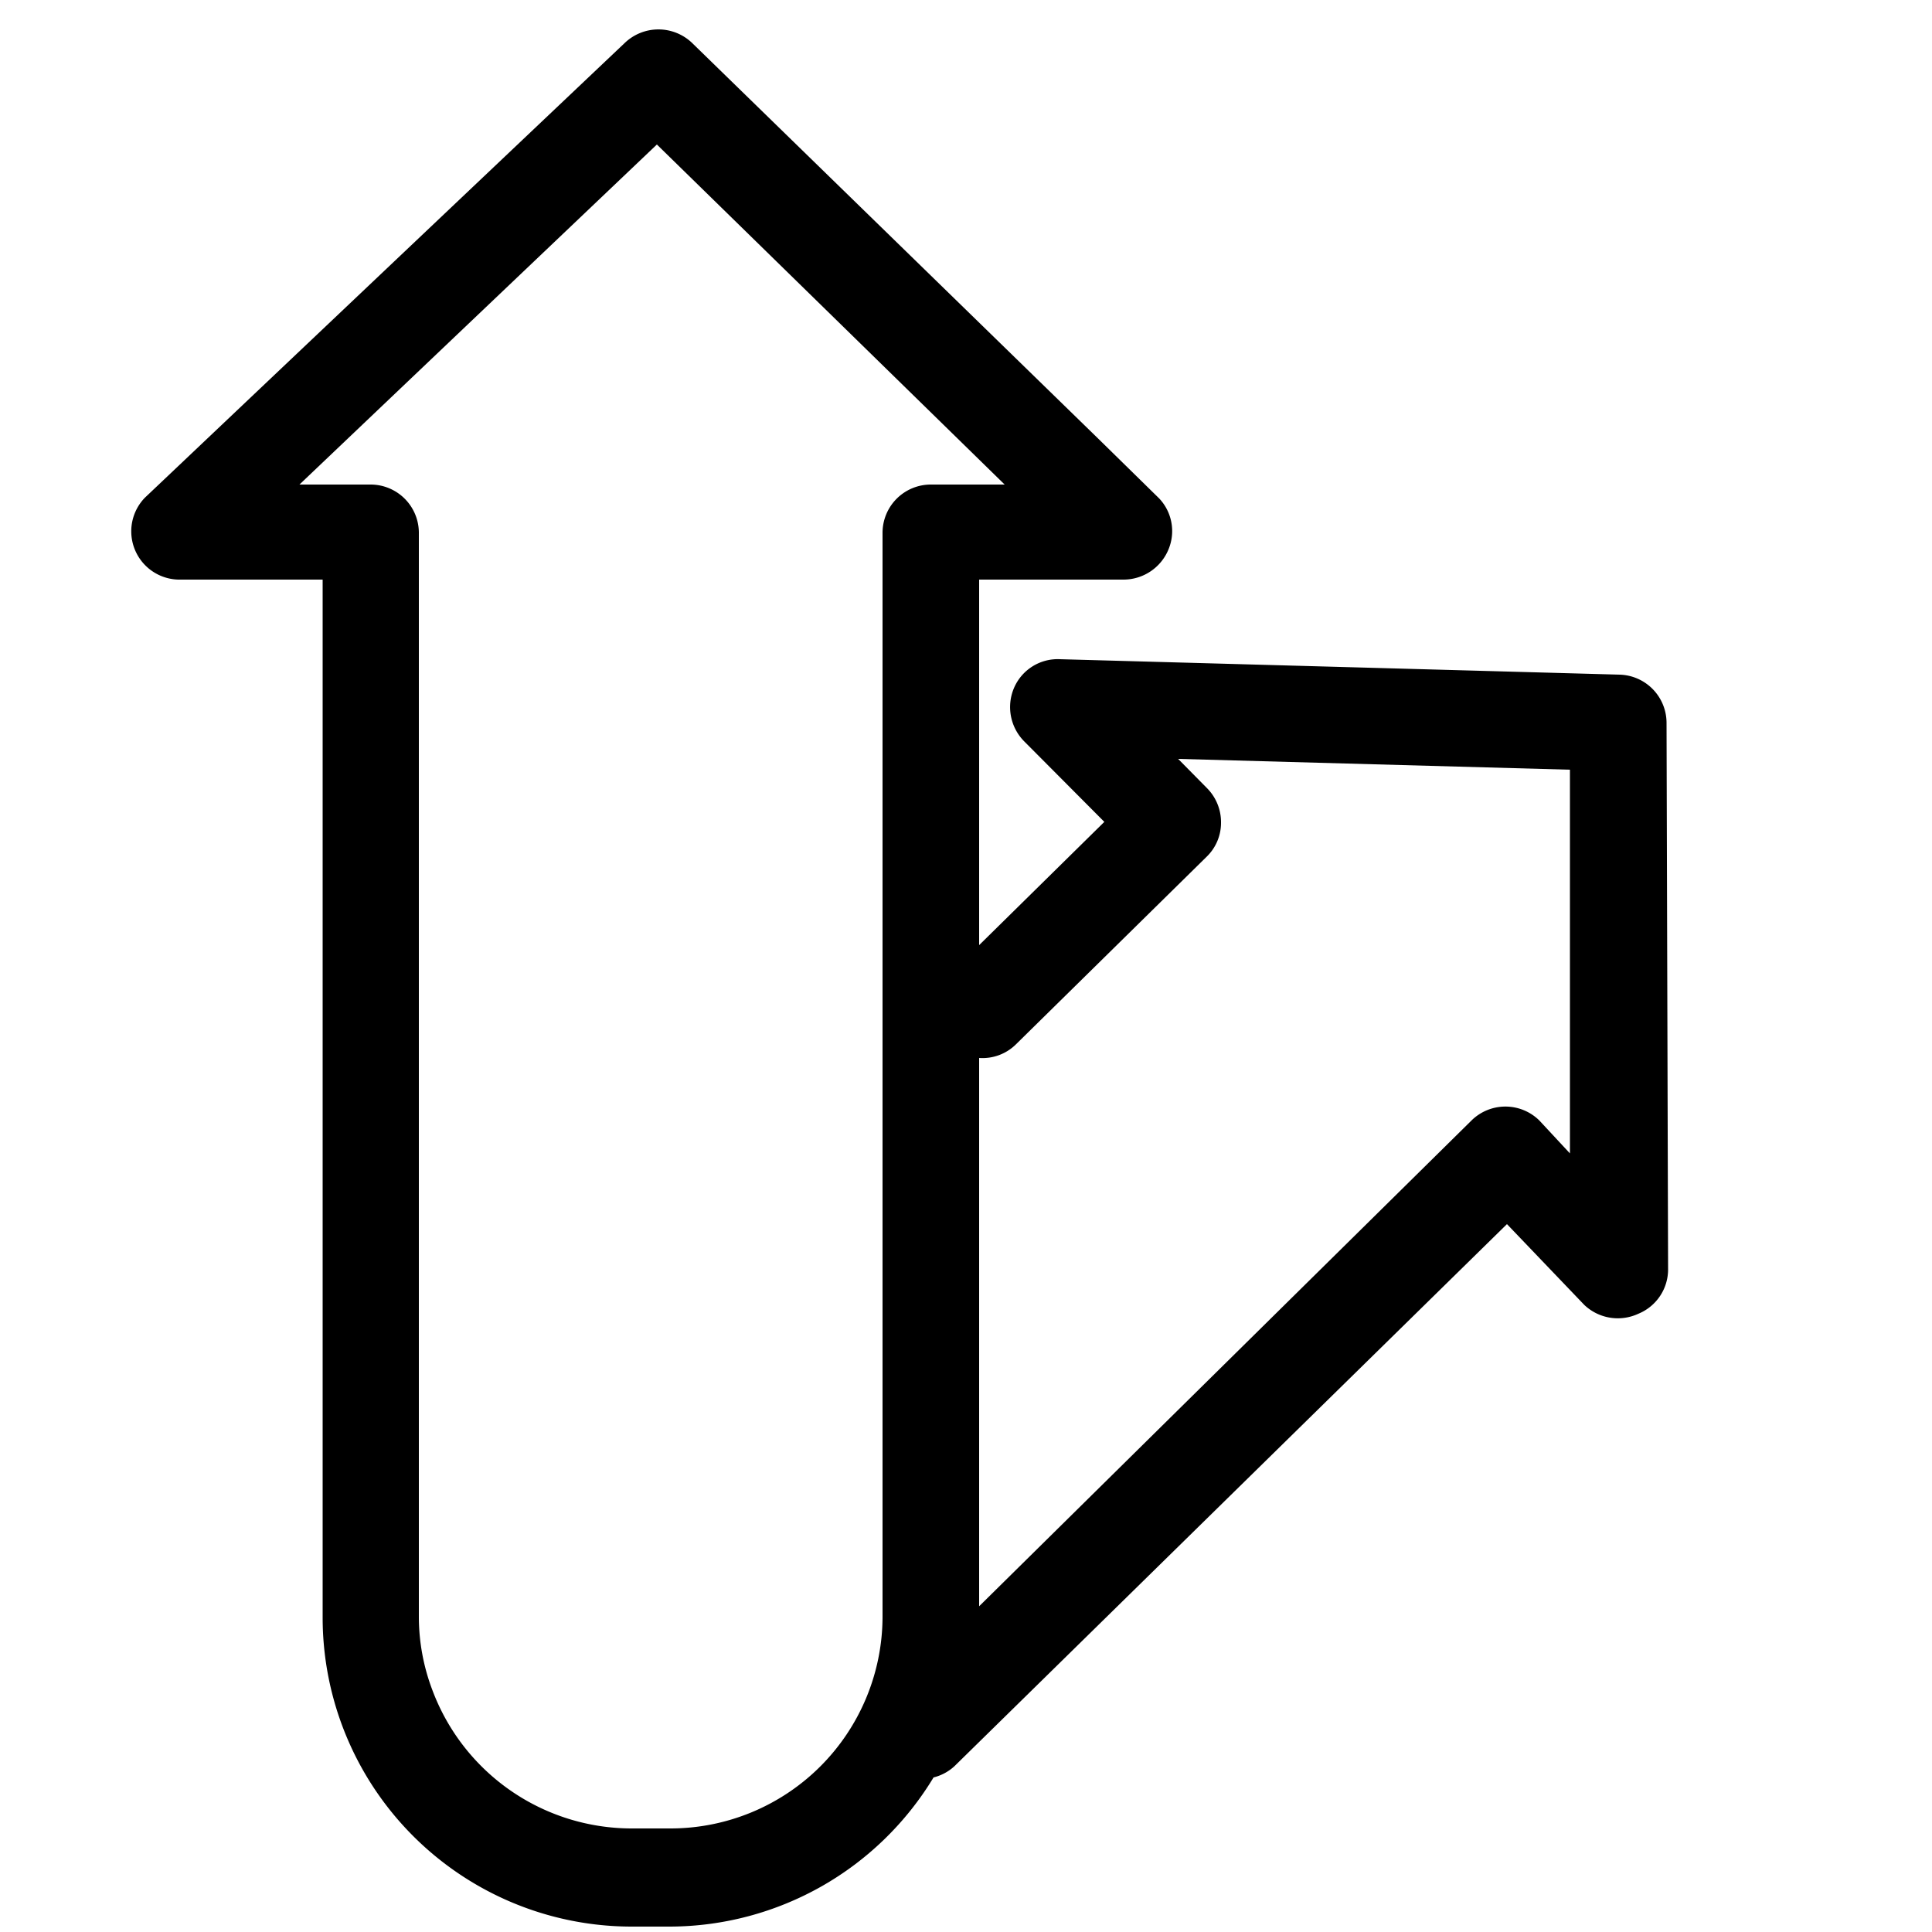 <svg id="Icons" xmlns="http://www.w3.org/2000/svg" viewBox="0 0 50 50">
  <title>X</title>
  <path d="M43.13,18.7a1.25,1.25,0,0,0-1.21-1.24l-14.49-.4a1.23,1.23,0,0,0-1.19.75,1.26,1.26,0,0,0,.27,1.38l2.07,2.08-3.24,3.19V15h3.74a1.26,1.26,0,0,0,1.16-.78A1.23,1.23,0,0,0,30,12.9l-1.58-1.55h0L17.91,1.11a1.26,1.26,0,0,0-1.74,0L3.75,12.88A1.25,1.25,0,0,0,4.61,15H8.35V41.86a8,8,0,0,0,8,8h1A8,8,0,0,0,24.16,46a1.24,1.24,0,0,0,.54-.29L39,31.68,41,33.77A1.26,1.26,0,0,0,42.4,34a1.24,1.24,0,0,0,.77-1.16ZM17.34,47.32h-1a5.51,5.51,0,0,1-5.15-3.58,5.35,5.35,0,0,1-.35-1.88V13.79A1.25,1.25,0,0,0,9.6,12.54H7.75L17,3.74l9,8.8H24.09a1.25,1.25,0,0,0-1.25,1.25V41.86A5.49,5.49,0,0,1,17.34,47.32ZM39.84,29a1.25,1.25,0,0,0-1.76,0L25.34,41.57V27.38a1.23,1.23,0,0,0,.95-.35l4.94-4.86a1.22,1.22,0,0,0,.37-.88,1.25,1.25,0,0,0-.36-.89l-.75-.76,10.14.28,0,9.93Z"/>
</svg>
